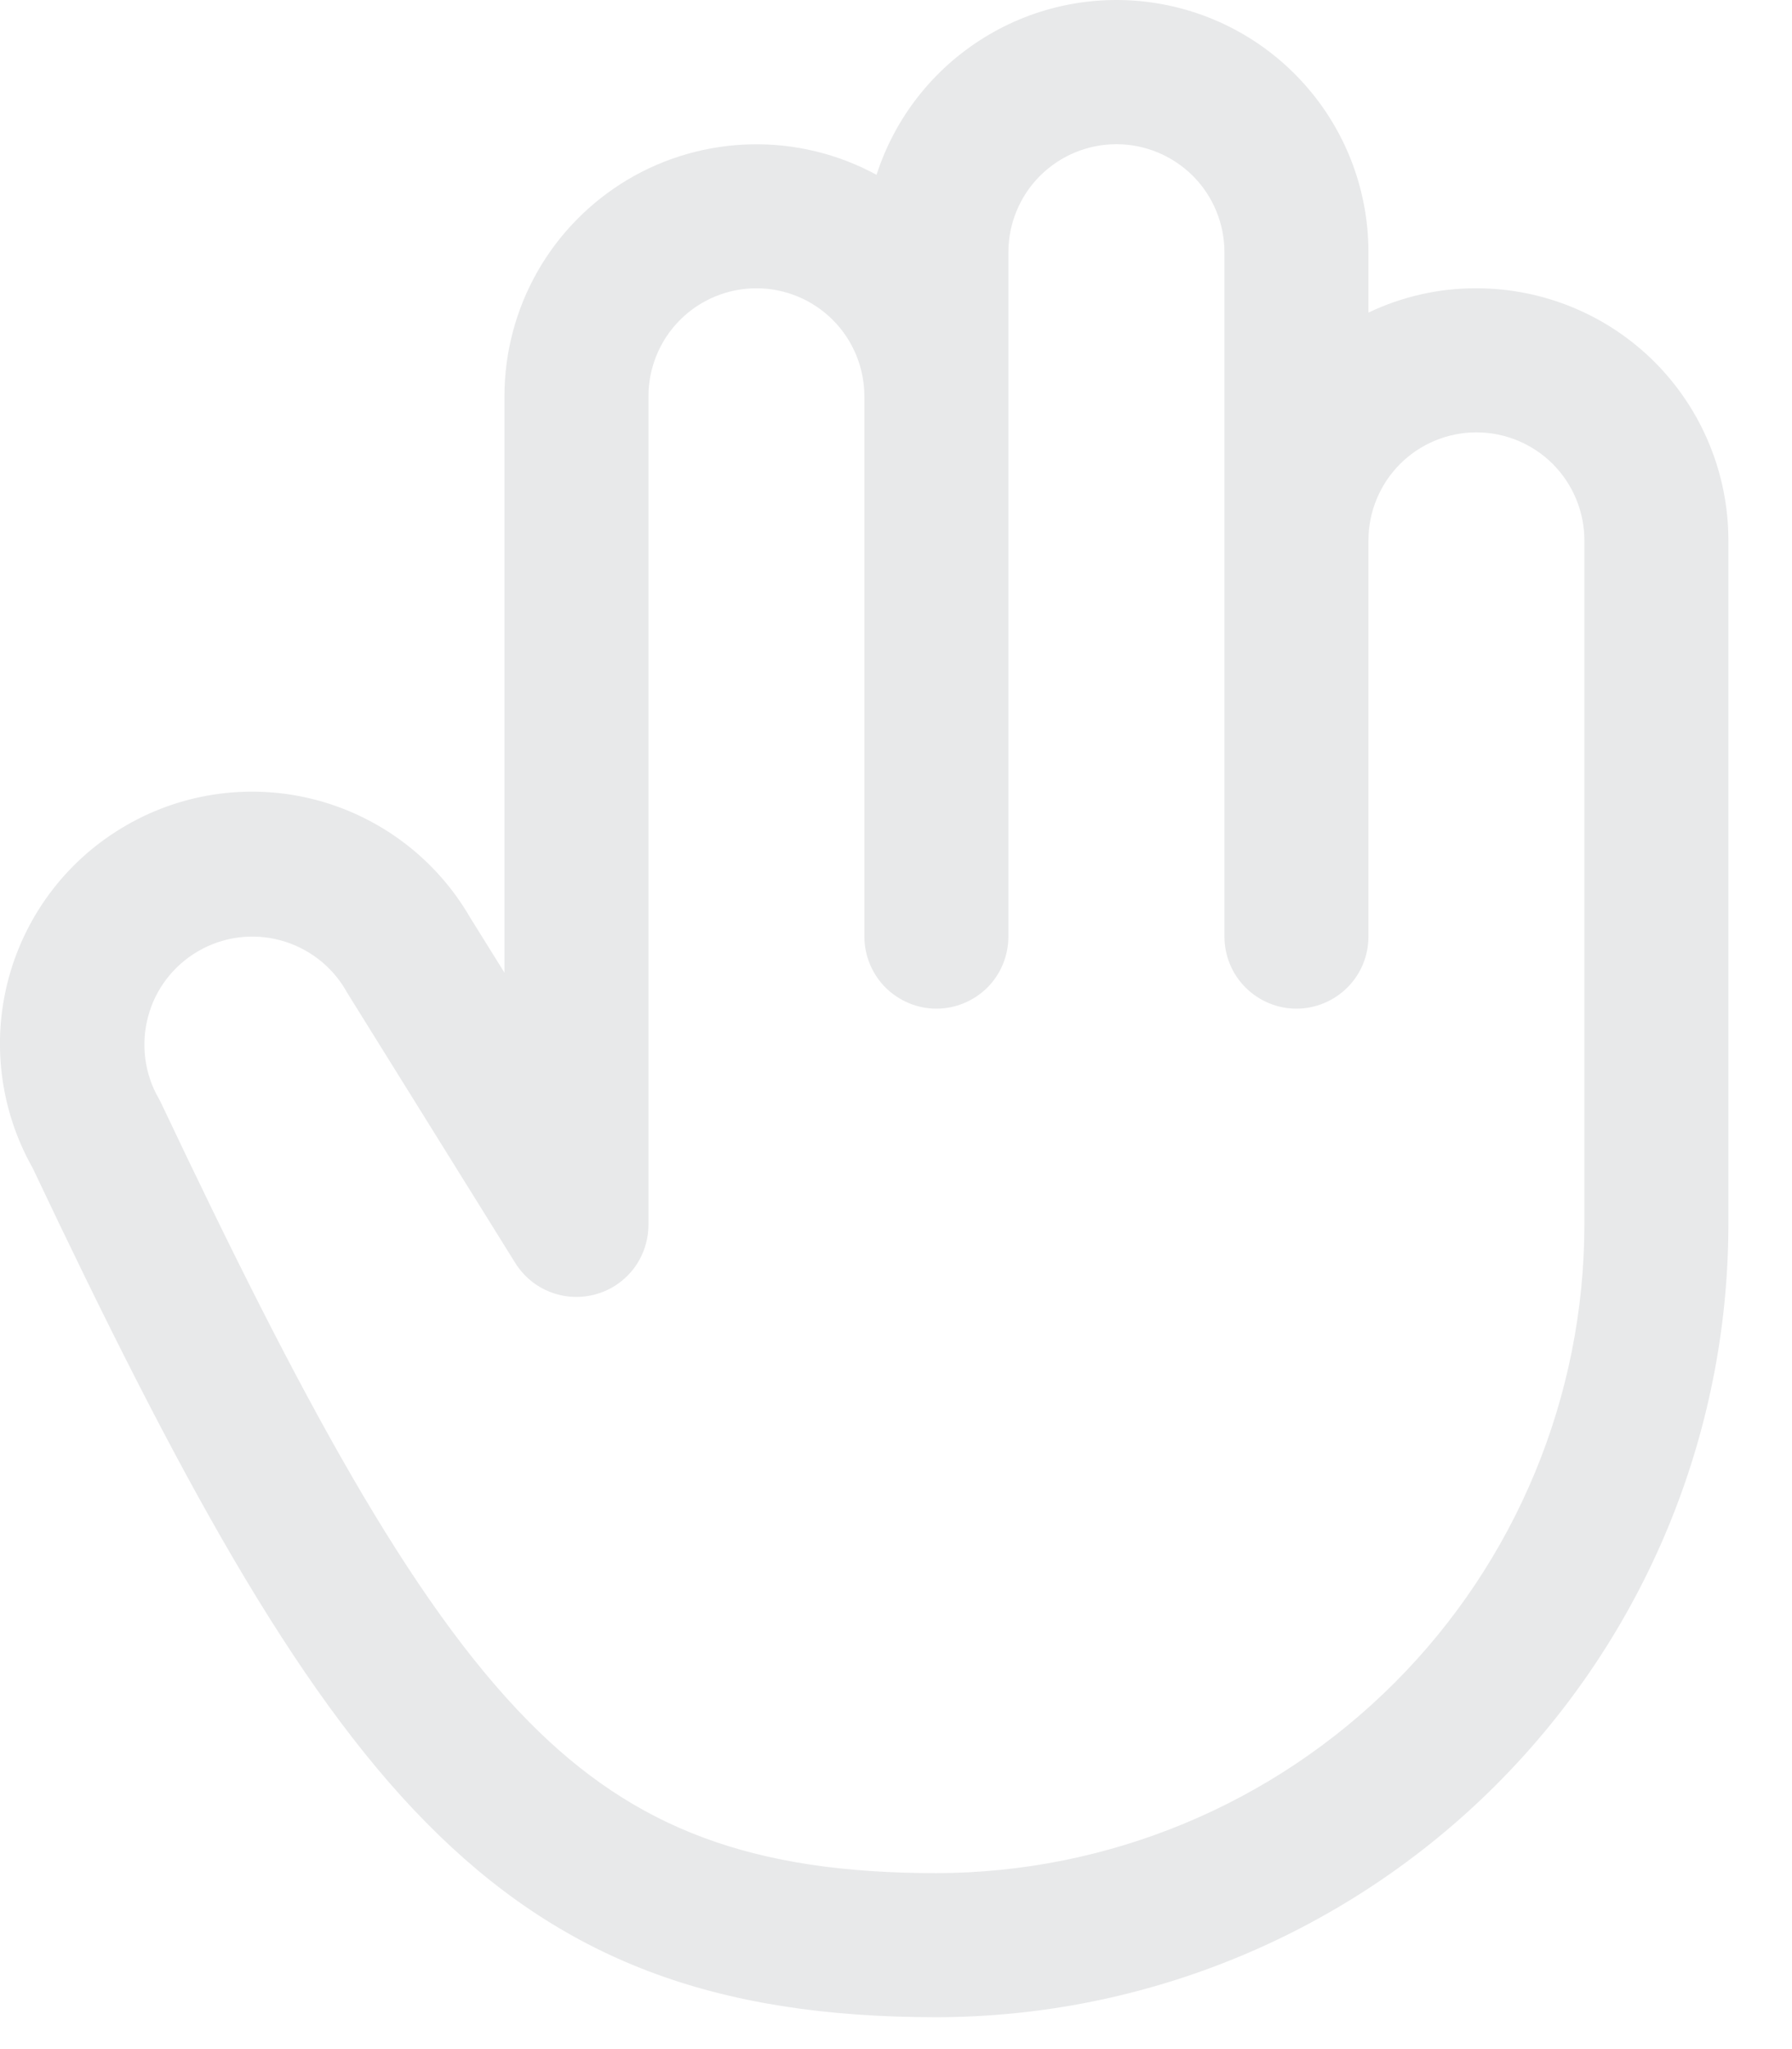 <svg width="14" height="16" viewBox="0 0 14 16" fill="none" xmlns="http://www.w3.org/2000/svg">
<path d="M11.534 2.251C11.243 2.25 10.954 2.315 10.691 2.441V1.97C10.691 1.5 10.524 1.046 10.219 0.69C9.914 0.333 9.492 0.097 9.028 0.024C8.565 -0.049 8.09 0.046 7.691 0.292C7.291 0.538 6.992 0.918 6.848 1.365C6.548 1.202 6.211 1.12 5.87 1.127C5.529 1.134 5.196 1.229 4.903 1.403C4.61 1.578 4.367 1.825 4.198 2.122C4.03 2.418 3.941 2.753 3.941 3.095V7.595L3.672 7.163C3.411 6.713 2.983 6.385 2.48 6.249C1.978 6.114 1.442 6.183 0.991 6.442C0.539 6.7 0.208 7.127 0.07 7.629C-0.068 8.131 -0.001 8.667 0.255 9.12C1.38 11.494 2.289 13.178 3.329 14.231C4.38 15.296 5.572 15.751 7.316 15.751C8.956 15.749 10.529 15.096 11.689 13.936C12.849 12.776 13.501 11.204 13.503 9.563V4.22C13.503 3.697 13.296 3.197 12.927 2.827C12.557 2.458 12.057 2.251 11.534 2.251ZM12.378 9.563C12.377 10.905 11.843 12.192 10.894 13.141C9.945 14.09 8.658 14.624 7.316 14.626C5.883 14.626 4.96 14.283 4.129 13.441C3.198 12.498 2.342 10.899 1.262 8.62C1.256 8.606 1.248 8.592 1.241 8.579C1.129 8.385 1.099 8.155 1.157 7.938C1.214 7.722 1.356 7.538 1.55 7.426C1.744 7.314 1.974 7.284 2.19 7.342C2.406 7.4 2.591 7.541 2.703 7.735C2.705 7.741 2.709 7.746 2.712 7.751L4.025 9.861C4.09 9.965 4.186 10.045 4.3 10.089C4.415 10.133 4.54 10.139 4.658 10.105C4.776 10.072 4.879 10 4.953 9.903C5.026 9.805 5.066 9.686 5.066 9.563V3.095C5.066 2.871 5.155 2.656 5.313 2.498C5.471 2.34 5.686 2.251 5.91 2.251C6.133 2.251 6.348 2.34 6.506 2.498C6.664 2.656 6.753 2.871 6.753 3.095V7.313C6.753 7.462 6.813 7.606 6.918 7.711C7.024 7.816 7.167 7.876 7.316 7.876C7.465 7.876 7.608 7.816 7.714 7.711C7.819 7.606 7.878 7.462 7.878 7.313V1.97C7.878 1.746 7.967 1.531 8.125 1.373C8.284 1.215 8.498 1.126 8.722 1.126C8.946 1.126 9.16 1.215 9.319 1.373C9.477 1.531 9.566 1.746 9.566 1.97V7.313C9.566 7.462 9.625 7.606 9.731 7.711C9.836 7.816 9.979 7.876 10.128 7.876C10.277 7.876 10.421 7.816 10.526 7.711C10.632 7.606 10.691 7.462 10.691 7.313V4.22C10.691 3.996 10.78 3.781 10.938 3.623C11.096 3.465 11.311 3.376 11.534 3.376C11.758 3.376 11.973 3.465 12.131 3.623C12.289 3.781 12.378 3.996 12.378 4.22V9.563Z" fill="#E8E9EA"/>
</svg>
